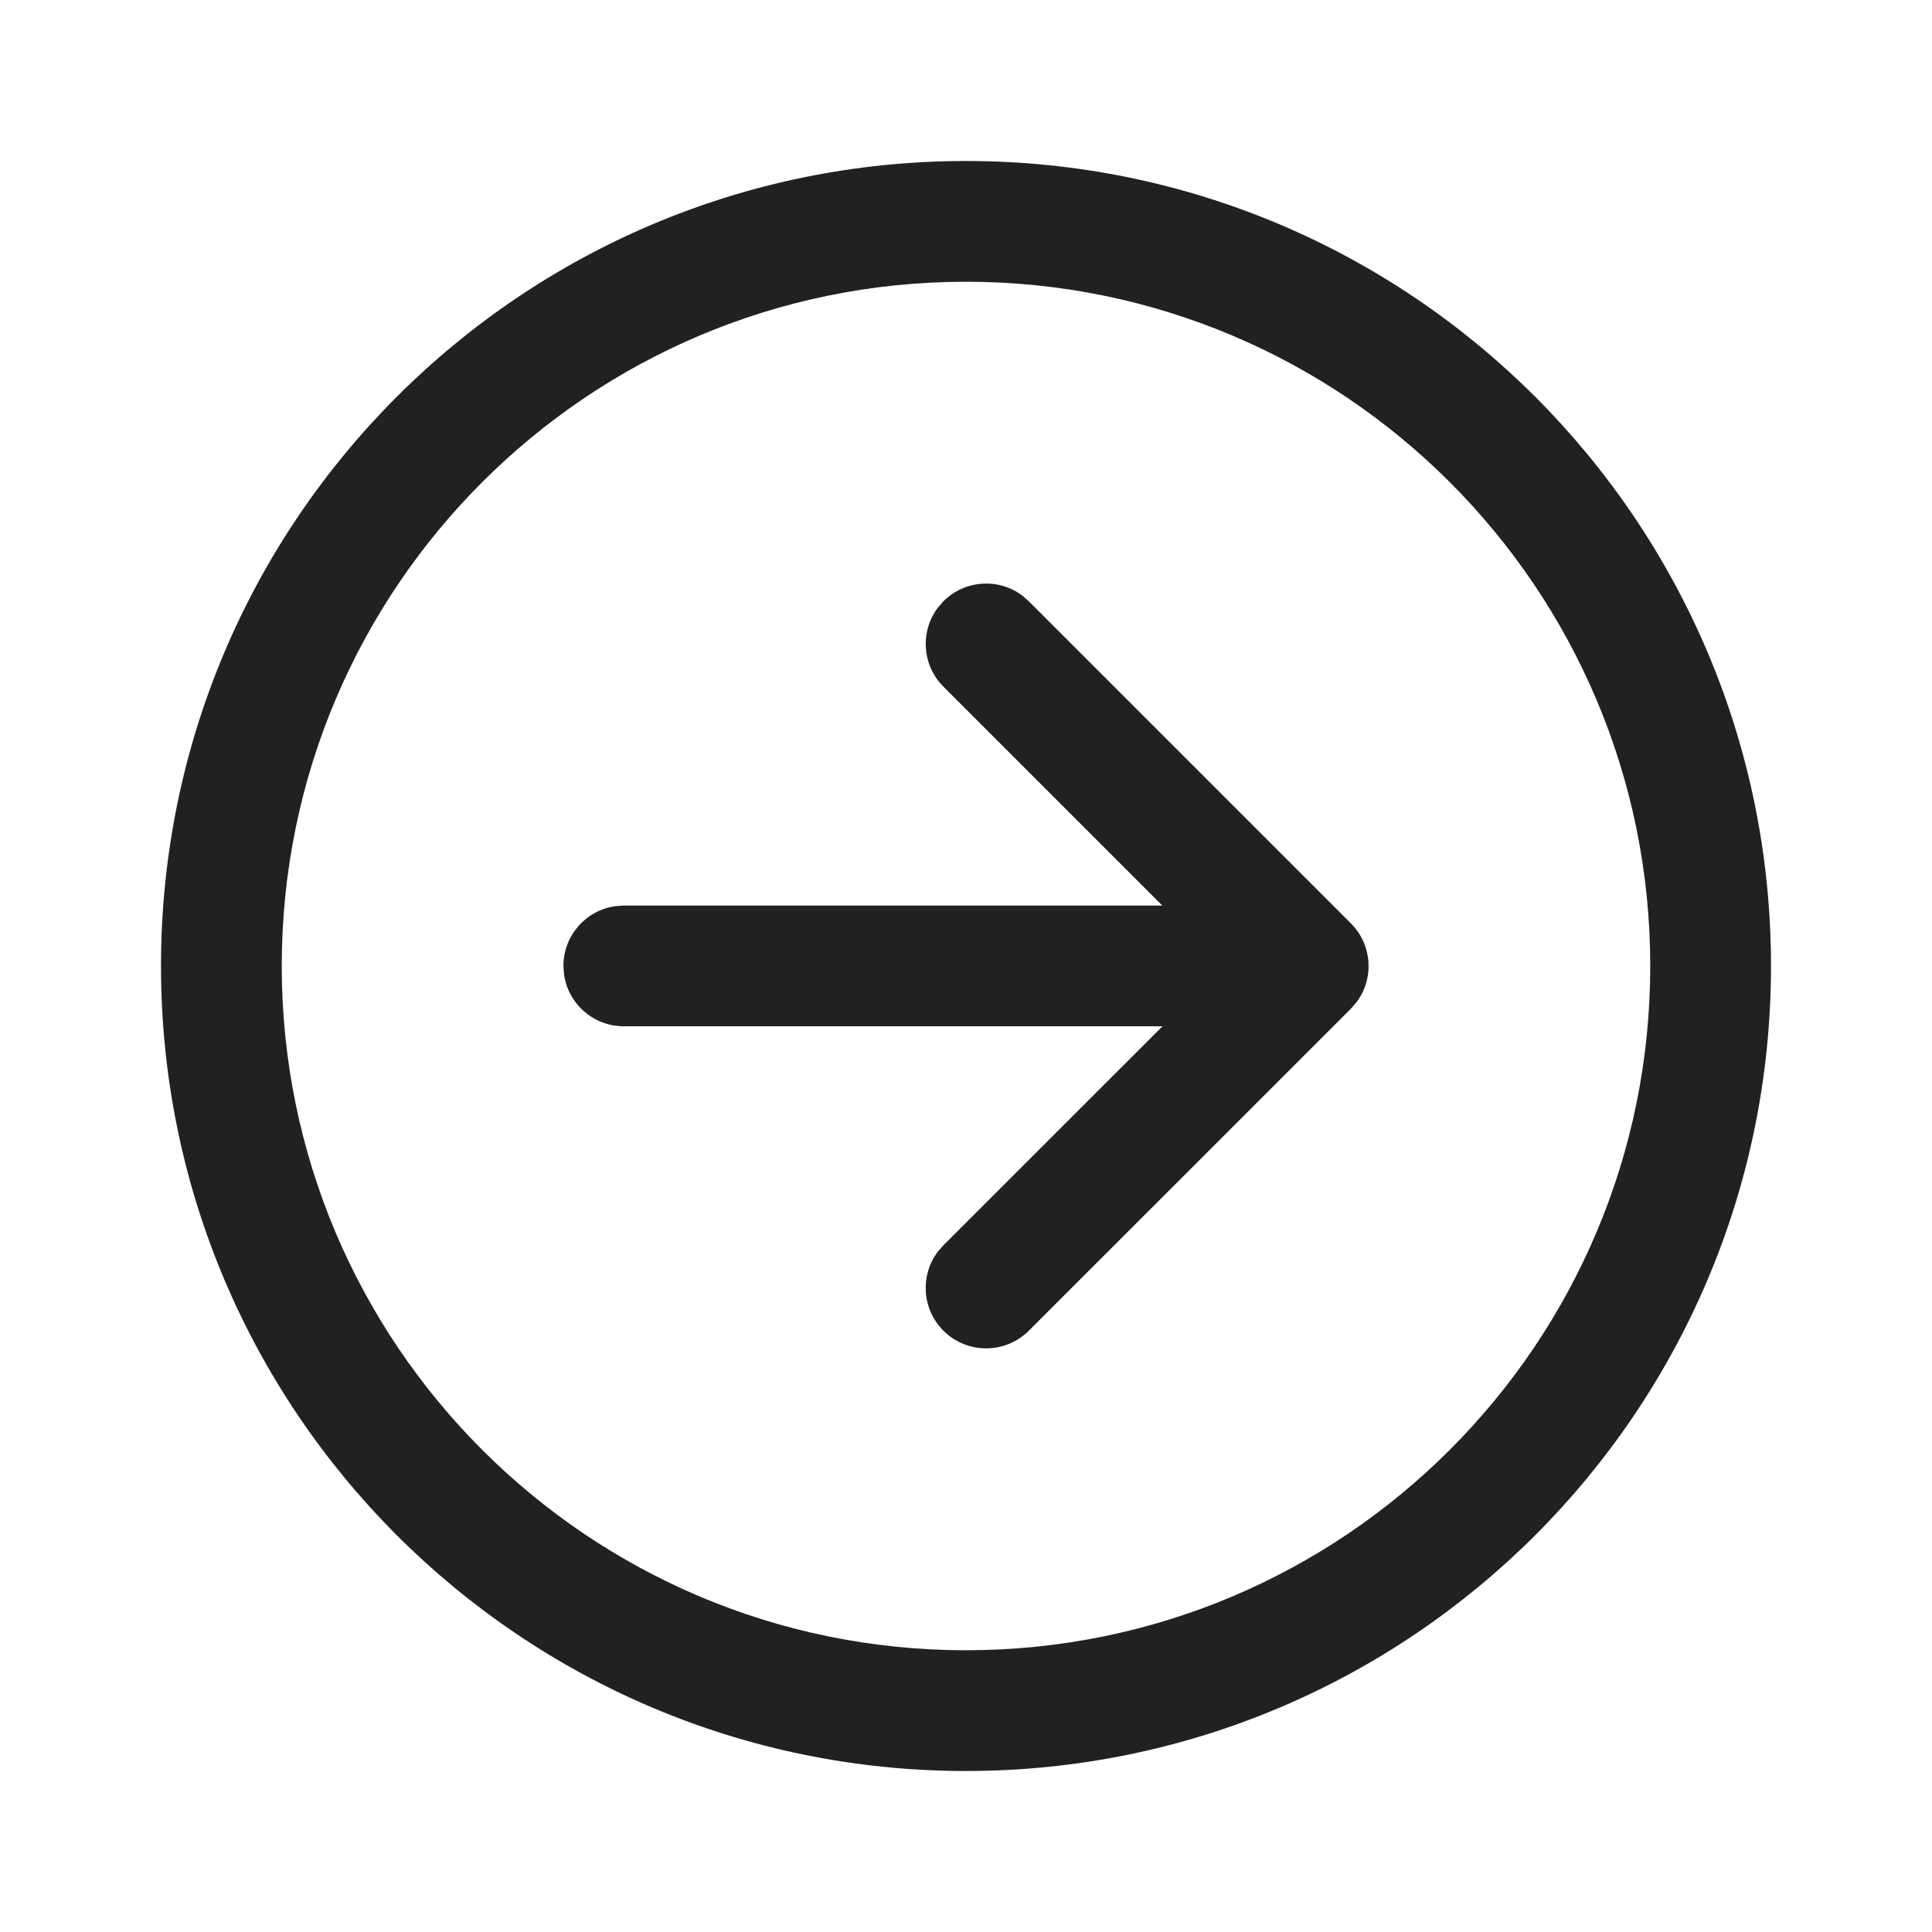 <svg width="24" height="24" viewBox="0 0 24 24" fill="none" xmlns="http://www.w3.org/2000/svg">
<path d="M12 2C17.523 2 22 6.477 22 12C22 17.523 17.523 22 12 22C6.477 22 2 17.523 2 12C2 6.477 6.477 2 12 2ZM12 3.5C7.306 3.5 3.5 7.306 3.5 12C3.5 16.694 7.306 20.5 12 20.5C16.694 20.5 20.5 16.694 20.5 12C20.5 7.306 16.694 3.5 12 3.5ZM11.647 7.553L11.72 7.469C11.986 7.203 12.403 7.178 12.696 7.396L12.78 7.469L16.781 11.47C17.047 11.736 17.072 12.153 16.854 12.446L16.781 12.531L12.78 16.531C12.487 16.823 12.012 16.823 11.719 16.53C11.453 16.264 11.428 15.847 11.646 15.554L11.719 15.47L14.441 12.749L7.749 12.749C7.37 12.749 7.056 12.467 7.006 12.101L6.999 11.999C6.999 11.62 7.281 11.306 7.648 11.256L7.749 11.249L14.439 11.249L11.72 8.53C11.453 8.263 11.429 7.847 11.647 7.553L11.72 7.469L11.647 7.553Z" fill="#212121"/>
</svg>
